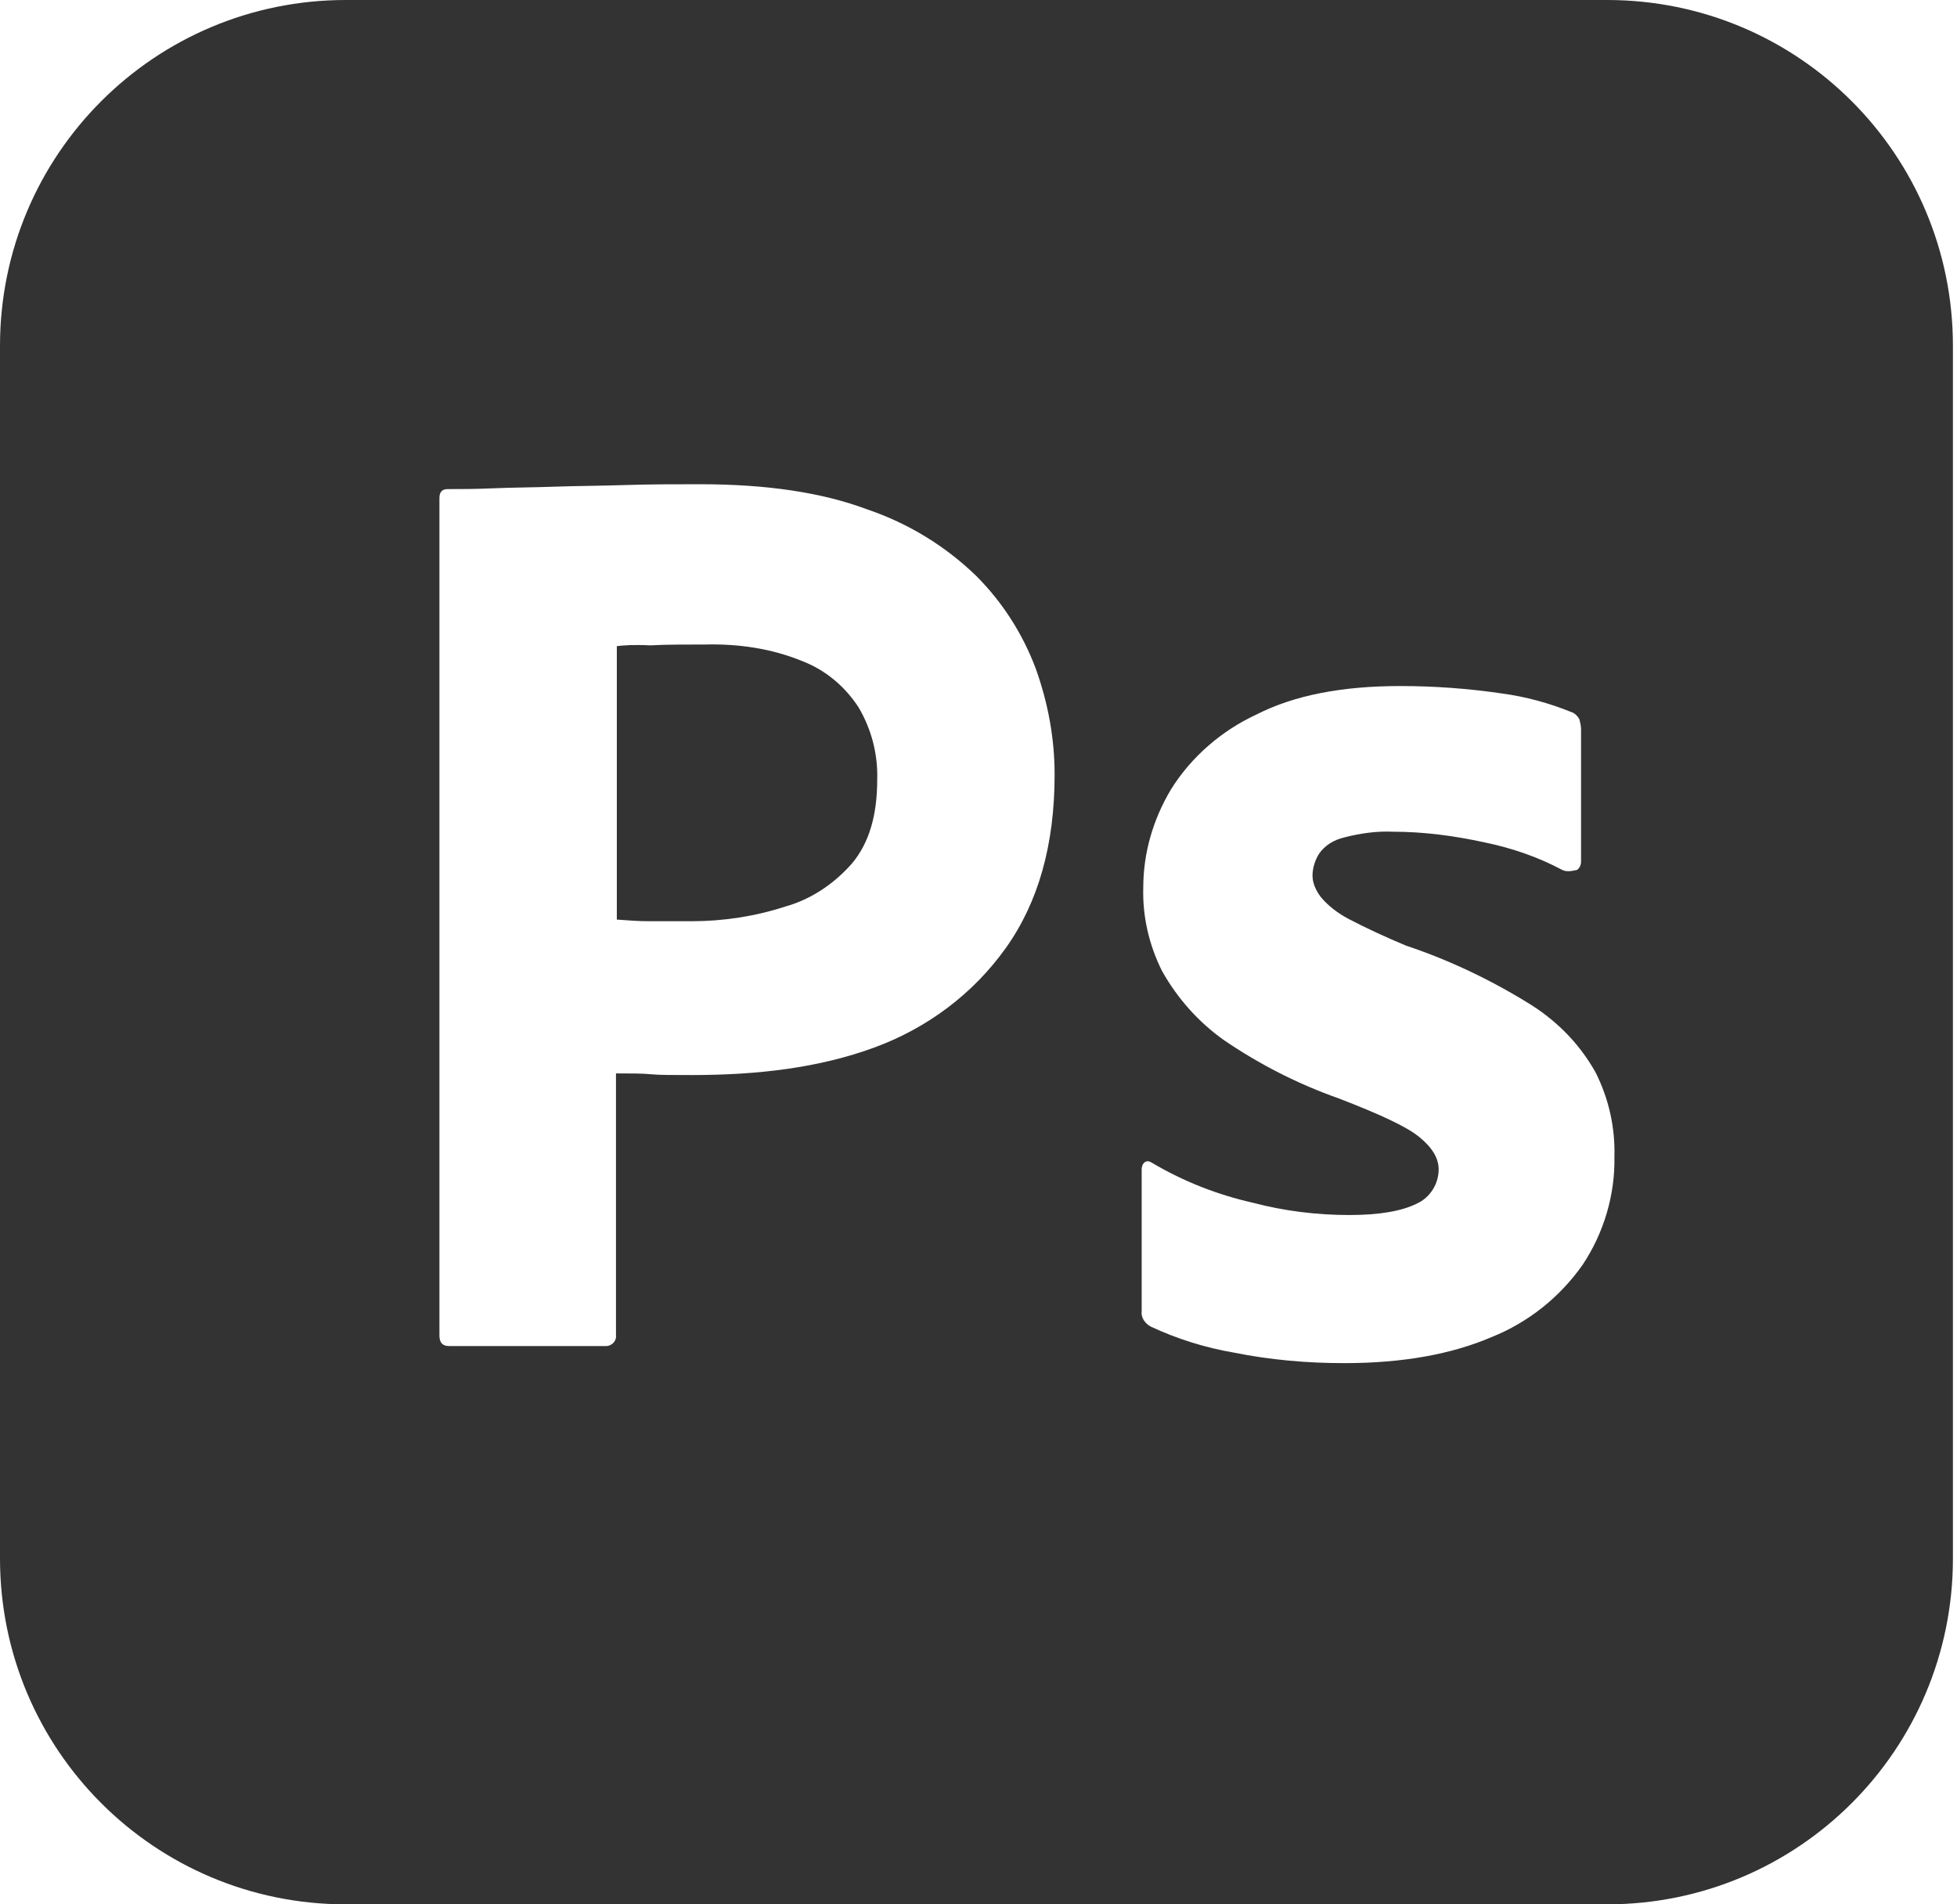 <svg width="37" height="36" viewBox="0 0 37 36" fill="none" xmlns="http://www.w3.org/2000/svg">
<g clip-path="url(#clip0_7_144)">
<path d="M15.154 12.492C14.585 12.261 13.969 12.169 13.338 12.184C12.938 12.184 12.585 12.184 12.292 12.2C11.985 12.184 11.769 12.2 11.662 12.215V17.384C11.877 17.4 12.077 17.415 12.262 17.415H13.077C13.677 17.415 14.277 17.323 14.846 17.138C15.338 17 15.769 16.708 16.108 16.323C16.431 15.938 16.585 15.415 16.585 14.738C16.6 14.261 16.477 13.784 16.231 13.369C15.969 12.969 15.6 12.661 15.154 12.492Z" fill="#333333"/>
<path d="M30.385 0H6.538C2.923 0 0 2.923 0 6.538V29.462C0 33.077 2.923 36 6.538 36H30.385C34 36 36.923 33.077 36.923 29.462V6.538C36.923 2.923 34 0 30.385 0ZM19.015 17.923C18.4 18.785 17.538 19.431 16.538 19.8C15.492 20.185 14.338 20.323 13.077 20.323C12.708 20.323 12.461 20.323 12.308 20.308C12.154 20.292 11.938 20.292 11.646 20.292V25.231C11.662 25.338 11.585 25.431 11.477 25.446C11.461 25.446 11.446 25.446 11.415 25.446H8.492C8.369 25.446 8.308 25.385 8.308 25.246V9.415C8.308 9.308 8.354 9.246 8.462 9.246C8.723 9.246 8.969 9.246 9.323 9.231C9.692 9.215 10.077 9.215 10.492 9.2C10.908 9.185 11.354 9.185 11.831 9.169C12.308 9.154 12.769 9.154 13.231 9.154C14.492 9.154 15.539 9.308 16.4 9.631C17.169 9.892 17.877 10.323 18.462 10.892C18.954 11.385 19.338 11.985 19.585 12.646C19.815 13.292 19.939 13.954 19.939 14.646C19.939 15.969 19.631 17.061 19.015 17.923ZM29.923 23.908C29.492 24.523 28.892 25 28.2 25.277C27.446 25.6 26.523 25.769 25.415 25.769C24.708 25.769 24.015 25.708 23.323 25.569C22.785 25.477 22.246 25.308 21.754 25.077C21.646 25.015 21.569 24.908 21.585 24.785V22.108C21.585 22.061 21.6 22 21.646 21.969C21.692 21.939 21.738 21.954 21.785 21.985C22.385 22.338 23.015 22.585 23.692 22.738C24.277 22.892 24.892 22.969 25.508 22.969C26.092 22.969 26.508 22.892 26.785 22.754C27.031 22.646 27.2 22.385 27.2 22.108C27.2 21.892 27.077 21.692 26.831 21.492C26.585 21.292 26.077 21.061 25.323 20.769C24.538 20.492 23.815 20.123 23.139 19.662C22.662 19.323 22.262 18.877 21.969 18.354C21.723 17.861 21.6 17.323 21.615 16.785C21.615 16.123 21.8 15.492 22.139 14.923C22.523 14.308 23.092 13.815 23.754 13.508C24.477 13.139 25.385 12.969 26.477 12.969C27.108 12.969 27.754 13.015 28.385 13.108C28.846 13.169 29.292 13.292 29.708 13.461C29.769 13.477 29.831 13.539 29.861 13.6C29.877 13.662 29.892 13.723 29.892 13.785V16.292C29.892 16.354 29.861 16.415 29.815 16.446C29.677 16.477 29.6 16.477 29.538 16.446C29.077 16.2 28.585 16.031 28.061 15.923C27.492 15.8 26.923 15.723 26.338 15.723C26.031 15.708 25.708 15.754 25.415 15.831C25.215 15.877 25.046 15.985 24.939 16.139C24.861 16.262 24.815 16.415 24.815 16.554C24.815 16.692 24.877 16.831 24.969 16.954C25.108 17.123 25.292 17.262 25.492 17.369C25.846 17.554 26.215 17.723 26.585 17.877C27.415 18.154 28.215 18.538 28.954 19C29.462 19.323 29.877 19.754 30.169 20.277C30.415 20.769 30.538 21.308 30.523 21.861C30.538 22.585 30.323 23.308 29.923 23.908Z" fill="#333333"/>
</g>
<defs>
<clipPath id="clip0_7_144">
<rect width="36.923" height="36" fill="white"/>
</clipPath>
</defs>
</svg>
